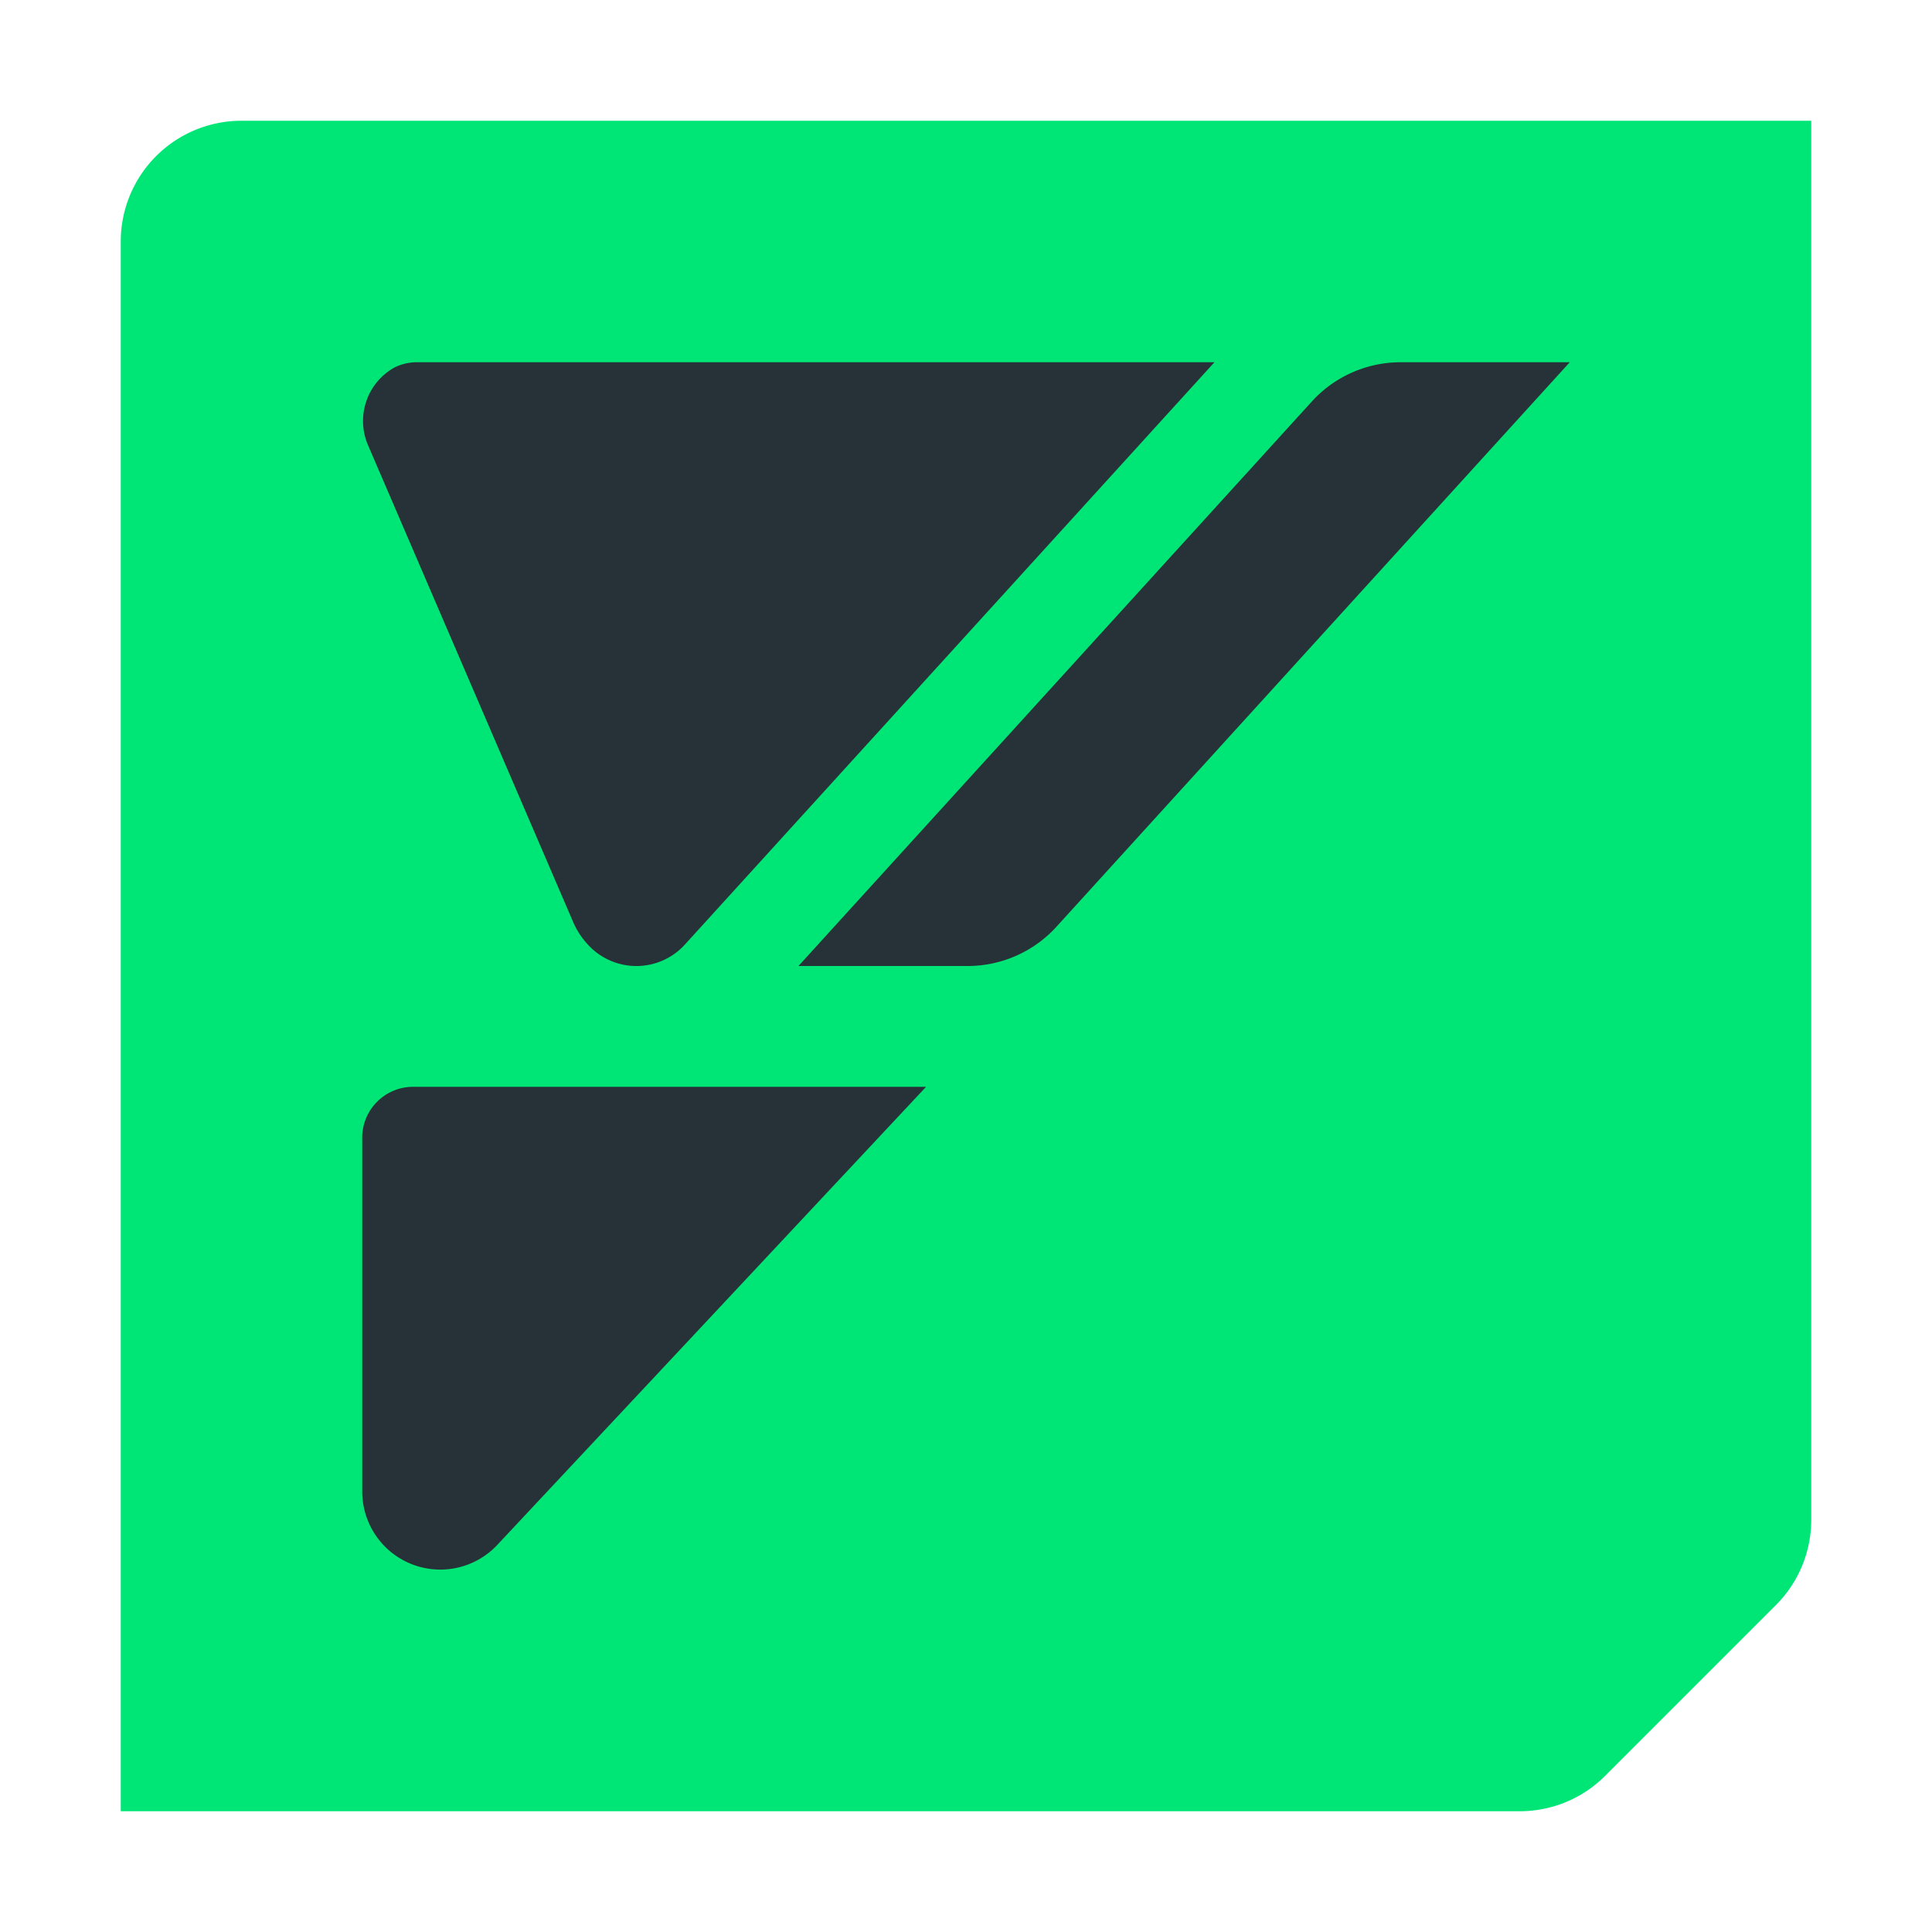 <svg xmlns="http://www.w3.org/2000/svg" viewBox="0 0 32 32"><path d="M4,2A2,2,0,0,0,2,4V30H25.172a2,2,0,0,0,1.414-.586l2.828-2.828A2,2,0,0,0,30,25.172V2Z" style="fill:#00e676"/><path d="M20.115,6l-8.756,9.628a1.086,1.086,0,0,1-1.639-.002,1.281,1.281,0,0,1-.227-.355L6.101,7.386a1.015,1.015,0,0,1,.421-1.293A.817.817,0,0,1,6.9,6ZM8.237,25.588A1.293,1.293,0,0,1,6,24.708v-5.83a.844.844,0,0,1,.821-.877h8.518Zm7.808-9.588H13.225l8.486-9.331A1.989,1.989,0,0,1,23.18,6H26l-8.485,9.331A1.989,1.989,0,0,1,16.045,16Z" style="fill:#263238"/></svg>
